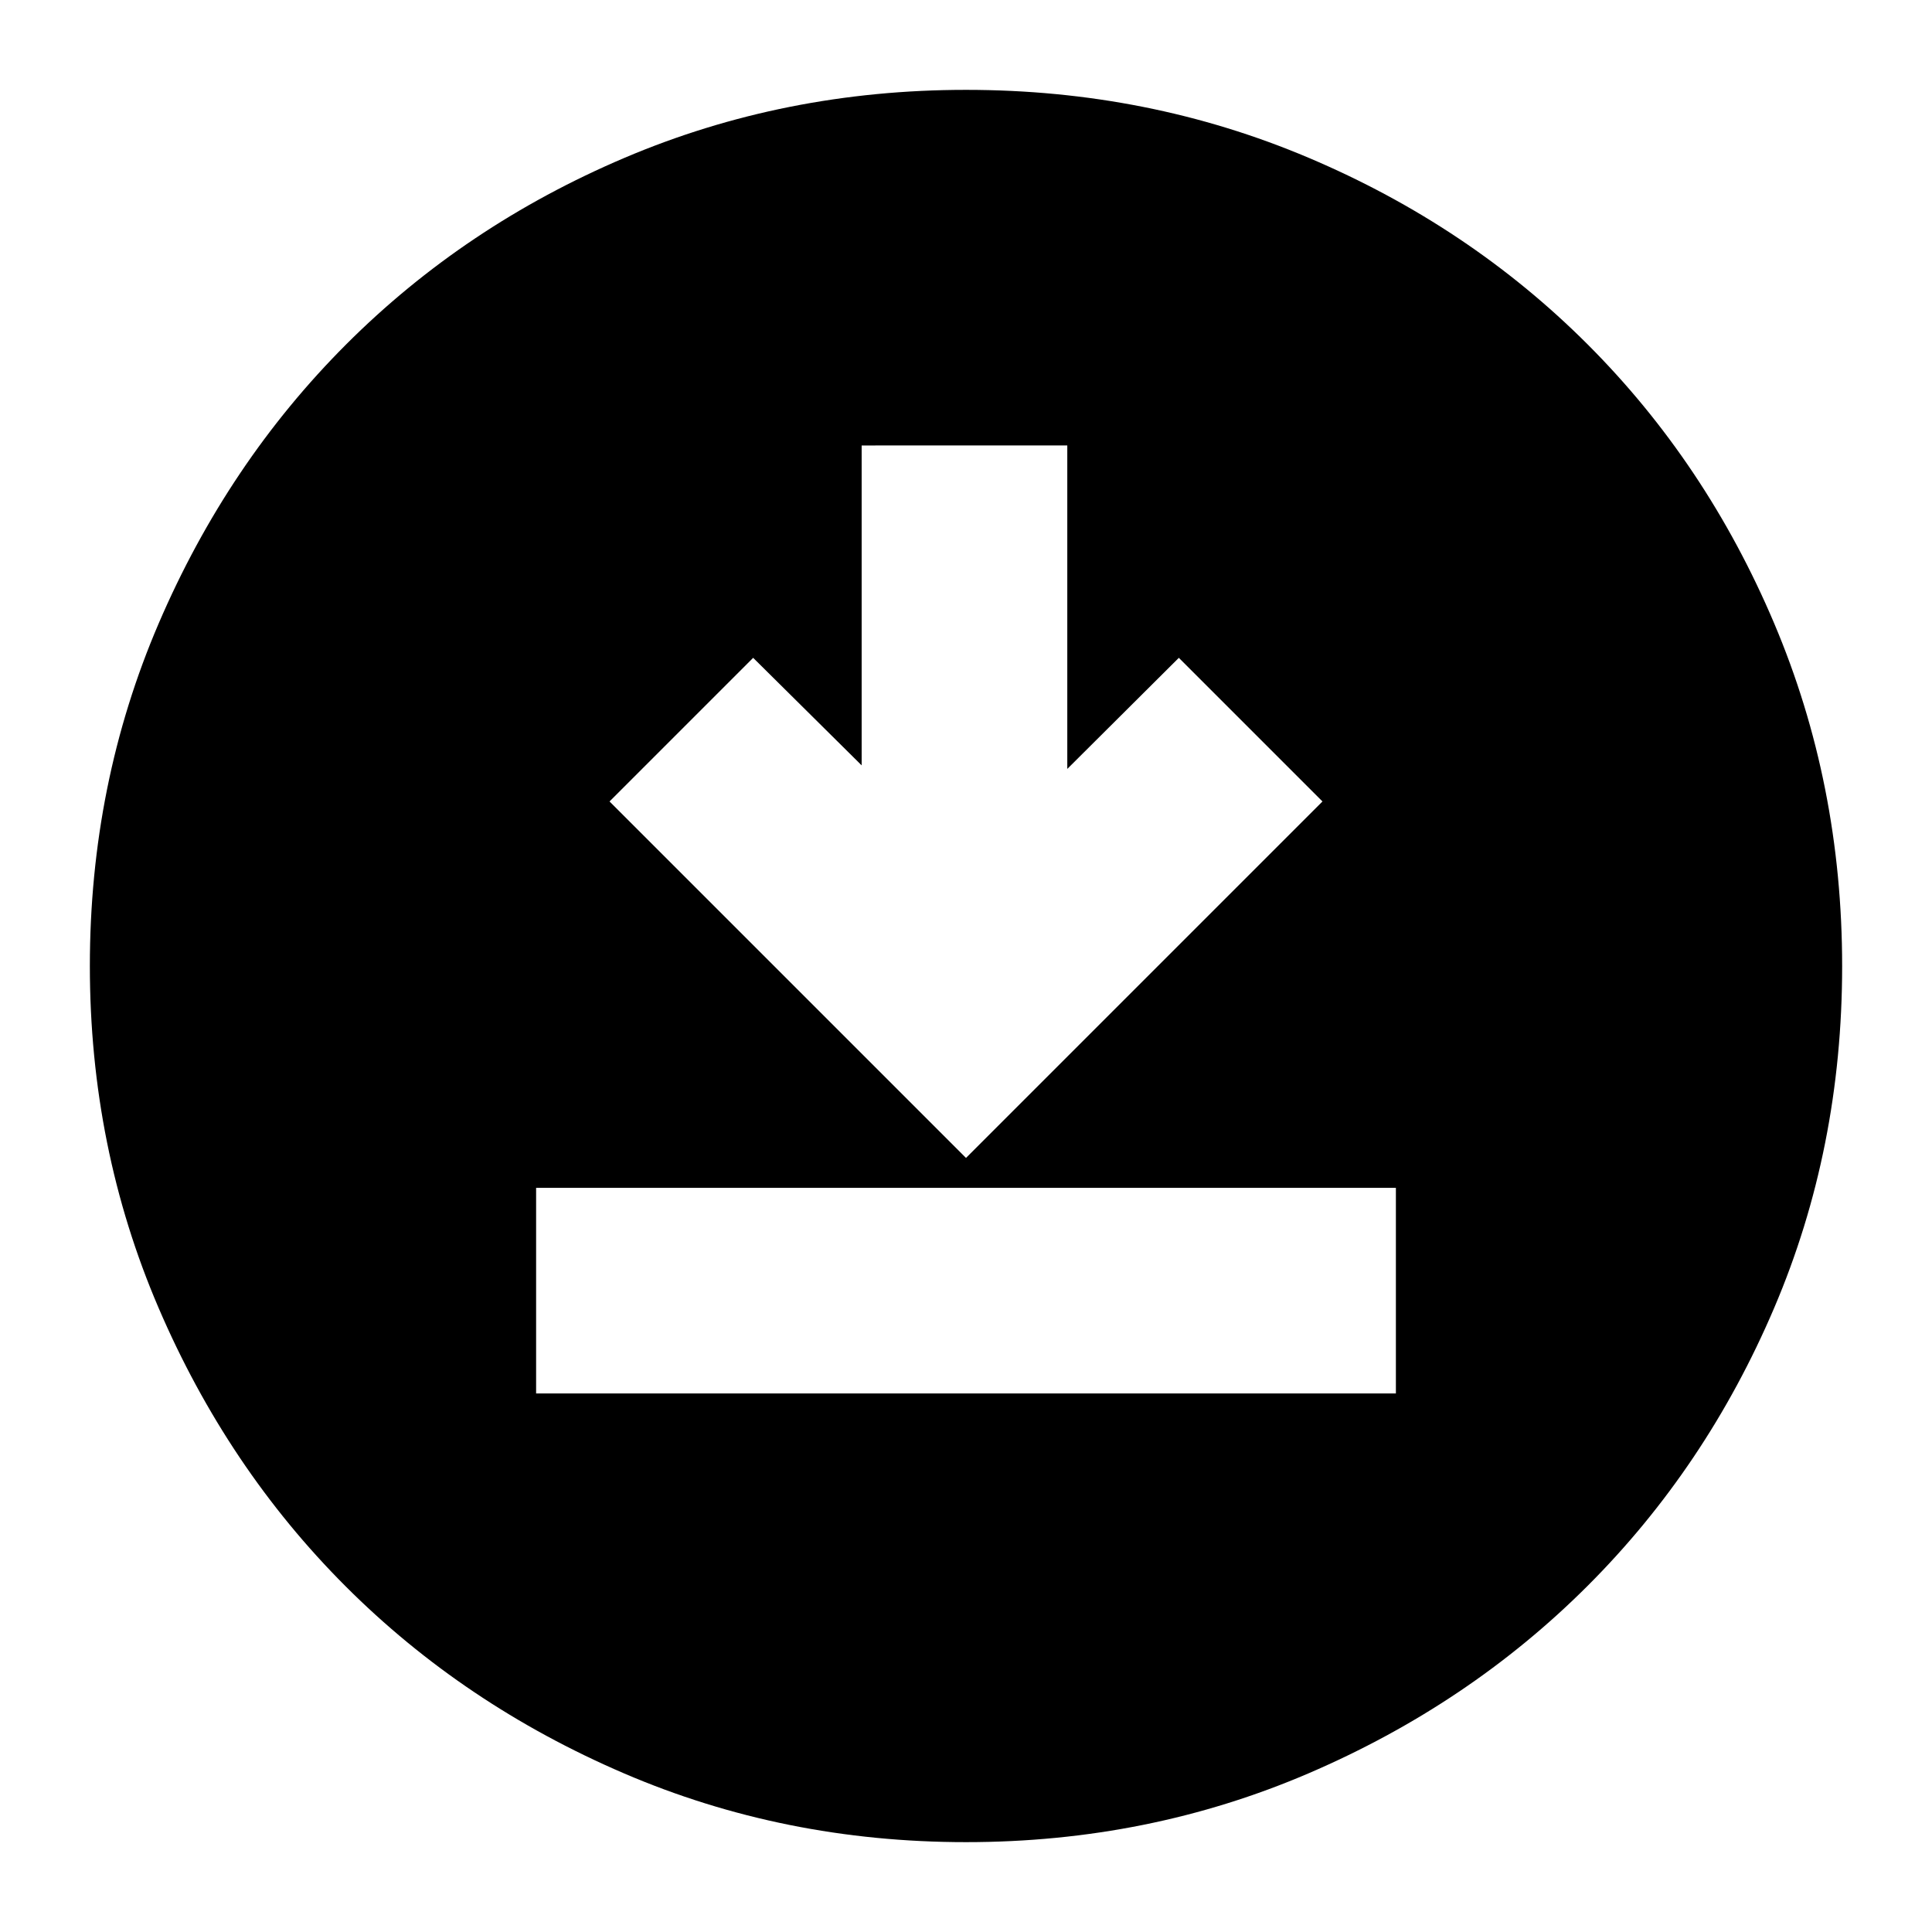<svg xmlns="http://www.w3.org/2000/svg" height="24" viewBox="0 -960 960 960" width="24"><path d="M266.39-267.59h427.22v-102.17H266.39v102.17ZM480-384.63l177.13-177.13-71.37-71.37-55.43 55.2v-160.72H428.15v158.95l-53.91-53.43-71.37 71.37L480-384.63Zm0 339.98q-90.36 0-169.91-34.16-79.56-34.16-138.34-92.94T78.81-310.09Q44.65-389.64 44.65-480q0-90.61 34.22-170.27 34.22-79.66 93.14-138.61 58.92-58.94 138.33-92.7 79.42-33.77 169.66-33.77 90.6 0 170.27 33.76 79.66 33.76 138.61 92.71 58.95 58.95 92.71 138.64 33.76 79.69 33.76 170.32 0 90.64-33.77 169.81-33.76 79.18-92.7 138.1-58.95 58.92-138.61 93.14Q570.61-44.65 480-44.65Z"/></svg>